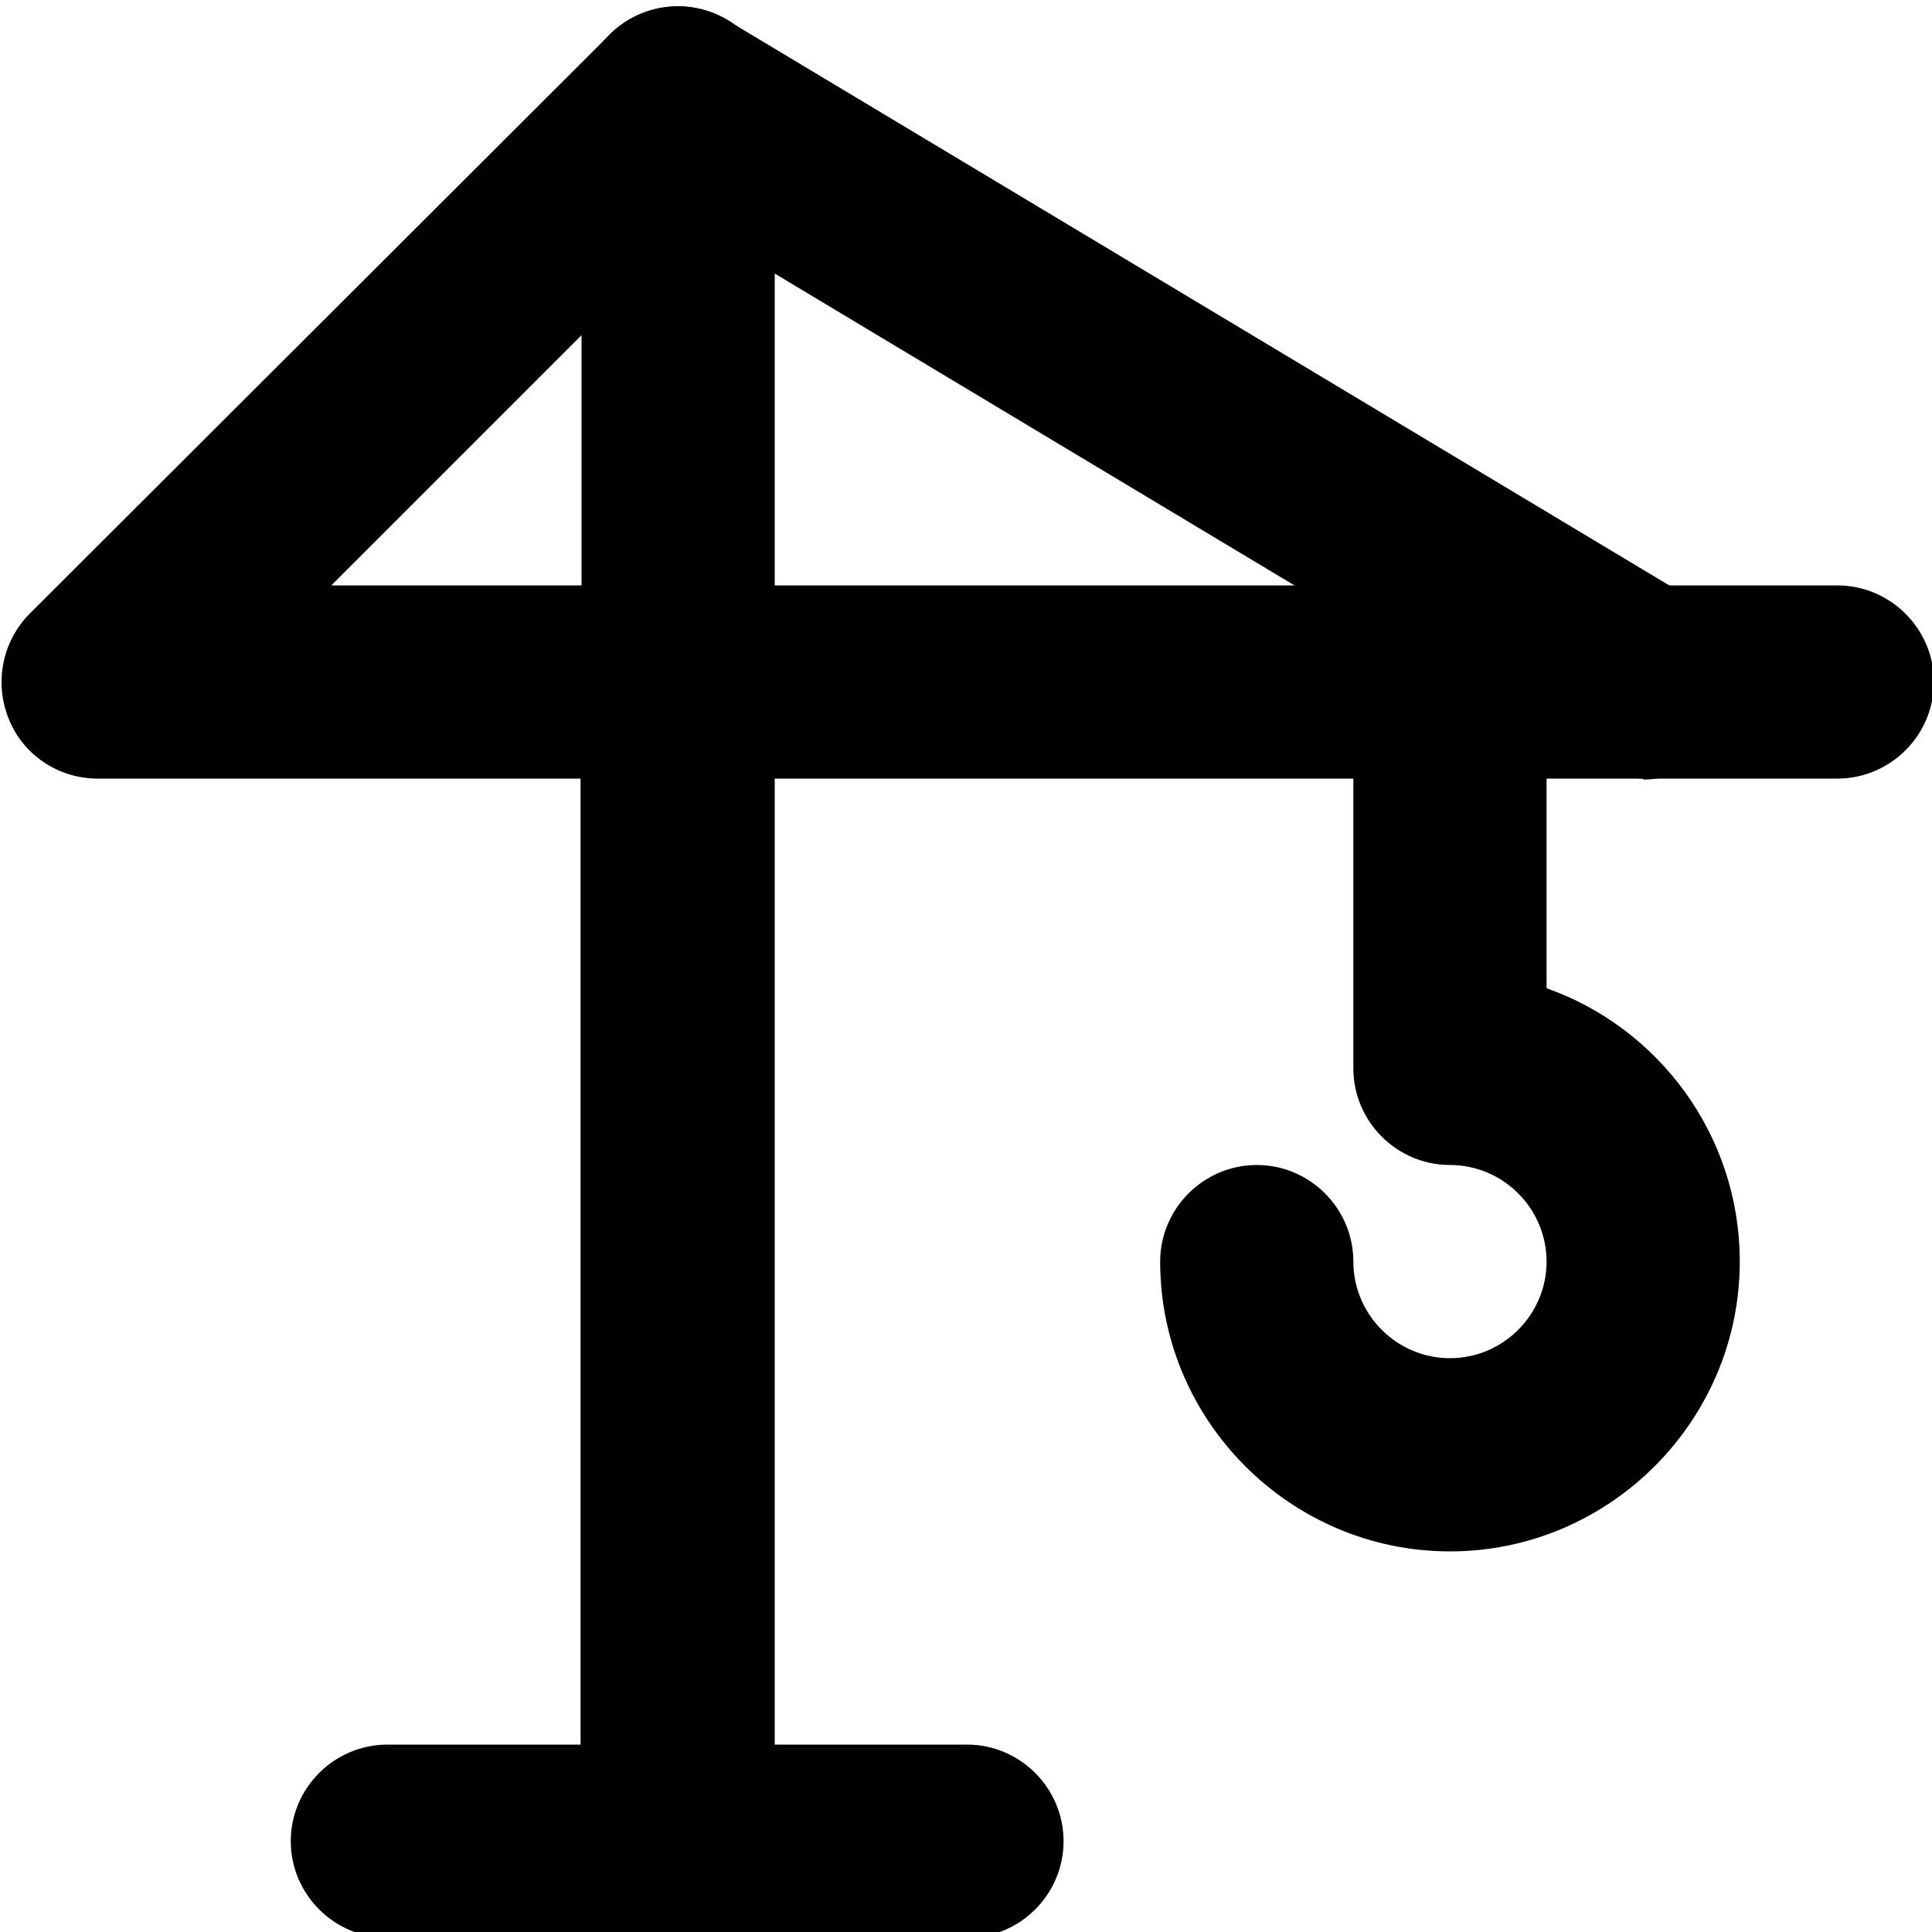 <?xml version="1.0" encoding="UTF-8"?>
<svg id="a" data-name="Layer 1" xmlns="http://www.w3.org/2000/svg" width="20" height="20" viewBox="0 0 20 20">
  <path d="M10.01,20.06h-6c-.55,0-1-.45-1-1s.45-1,1-1h6c.55,0,1,.45,1,1s-.45,1-1,1Z"/>
  <path d="M7.01,20.06c-.55,0-1-.45-1-1v-11H1.01c-.4,0-.77-.24-.92-.62-.15-.37-.07-.8.22-1.09L6.31.36c.29-.29.72-.37,1.09-.22.37.15.62.52.62.92v5h11c.55,0,1,.45,1,1s-.45,1-1,1h-11v11c0,.55-.45,1-1,1ZM3.43,6.06h2.59v-2.59l-2.59,2.59Z"/>
  <path d="M17.01,8.06c-.17,0-.35-.05-.51-.14L6.5,1.92c-.47-.28-.63-.9-.34-1.37.28-.47.9-.63,1.37-.34l10,6c.47.28.63.9.34,1.37-.19.31-.52.49-.86.49Z"/>
  <path d="M15.01,16.06c-1.65,0-3-1.35-3-3,0-.55.45-1,1-1s1,.45,1,1,.45,1,1,1,1-.45,1-1-.45-1-1-1-1-.45-1-1v-4c0-.55.45-1,1-1s1,.45,1,1v3.17c1.16.41,2,1.52,2,2.83,0,1.65-1.35,3-3,3Z"/>
</svg>